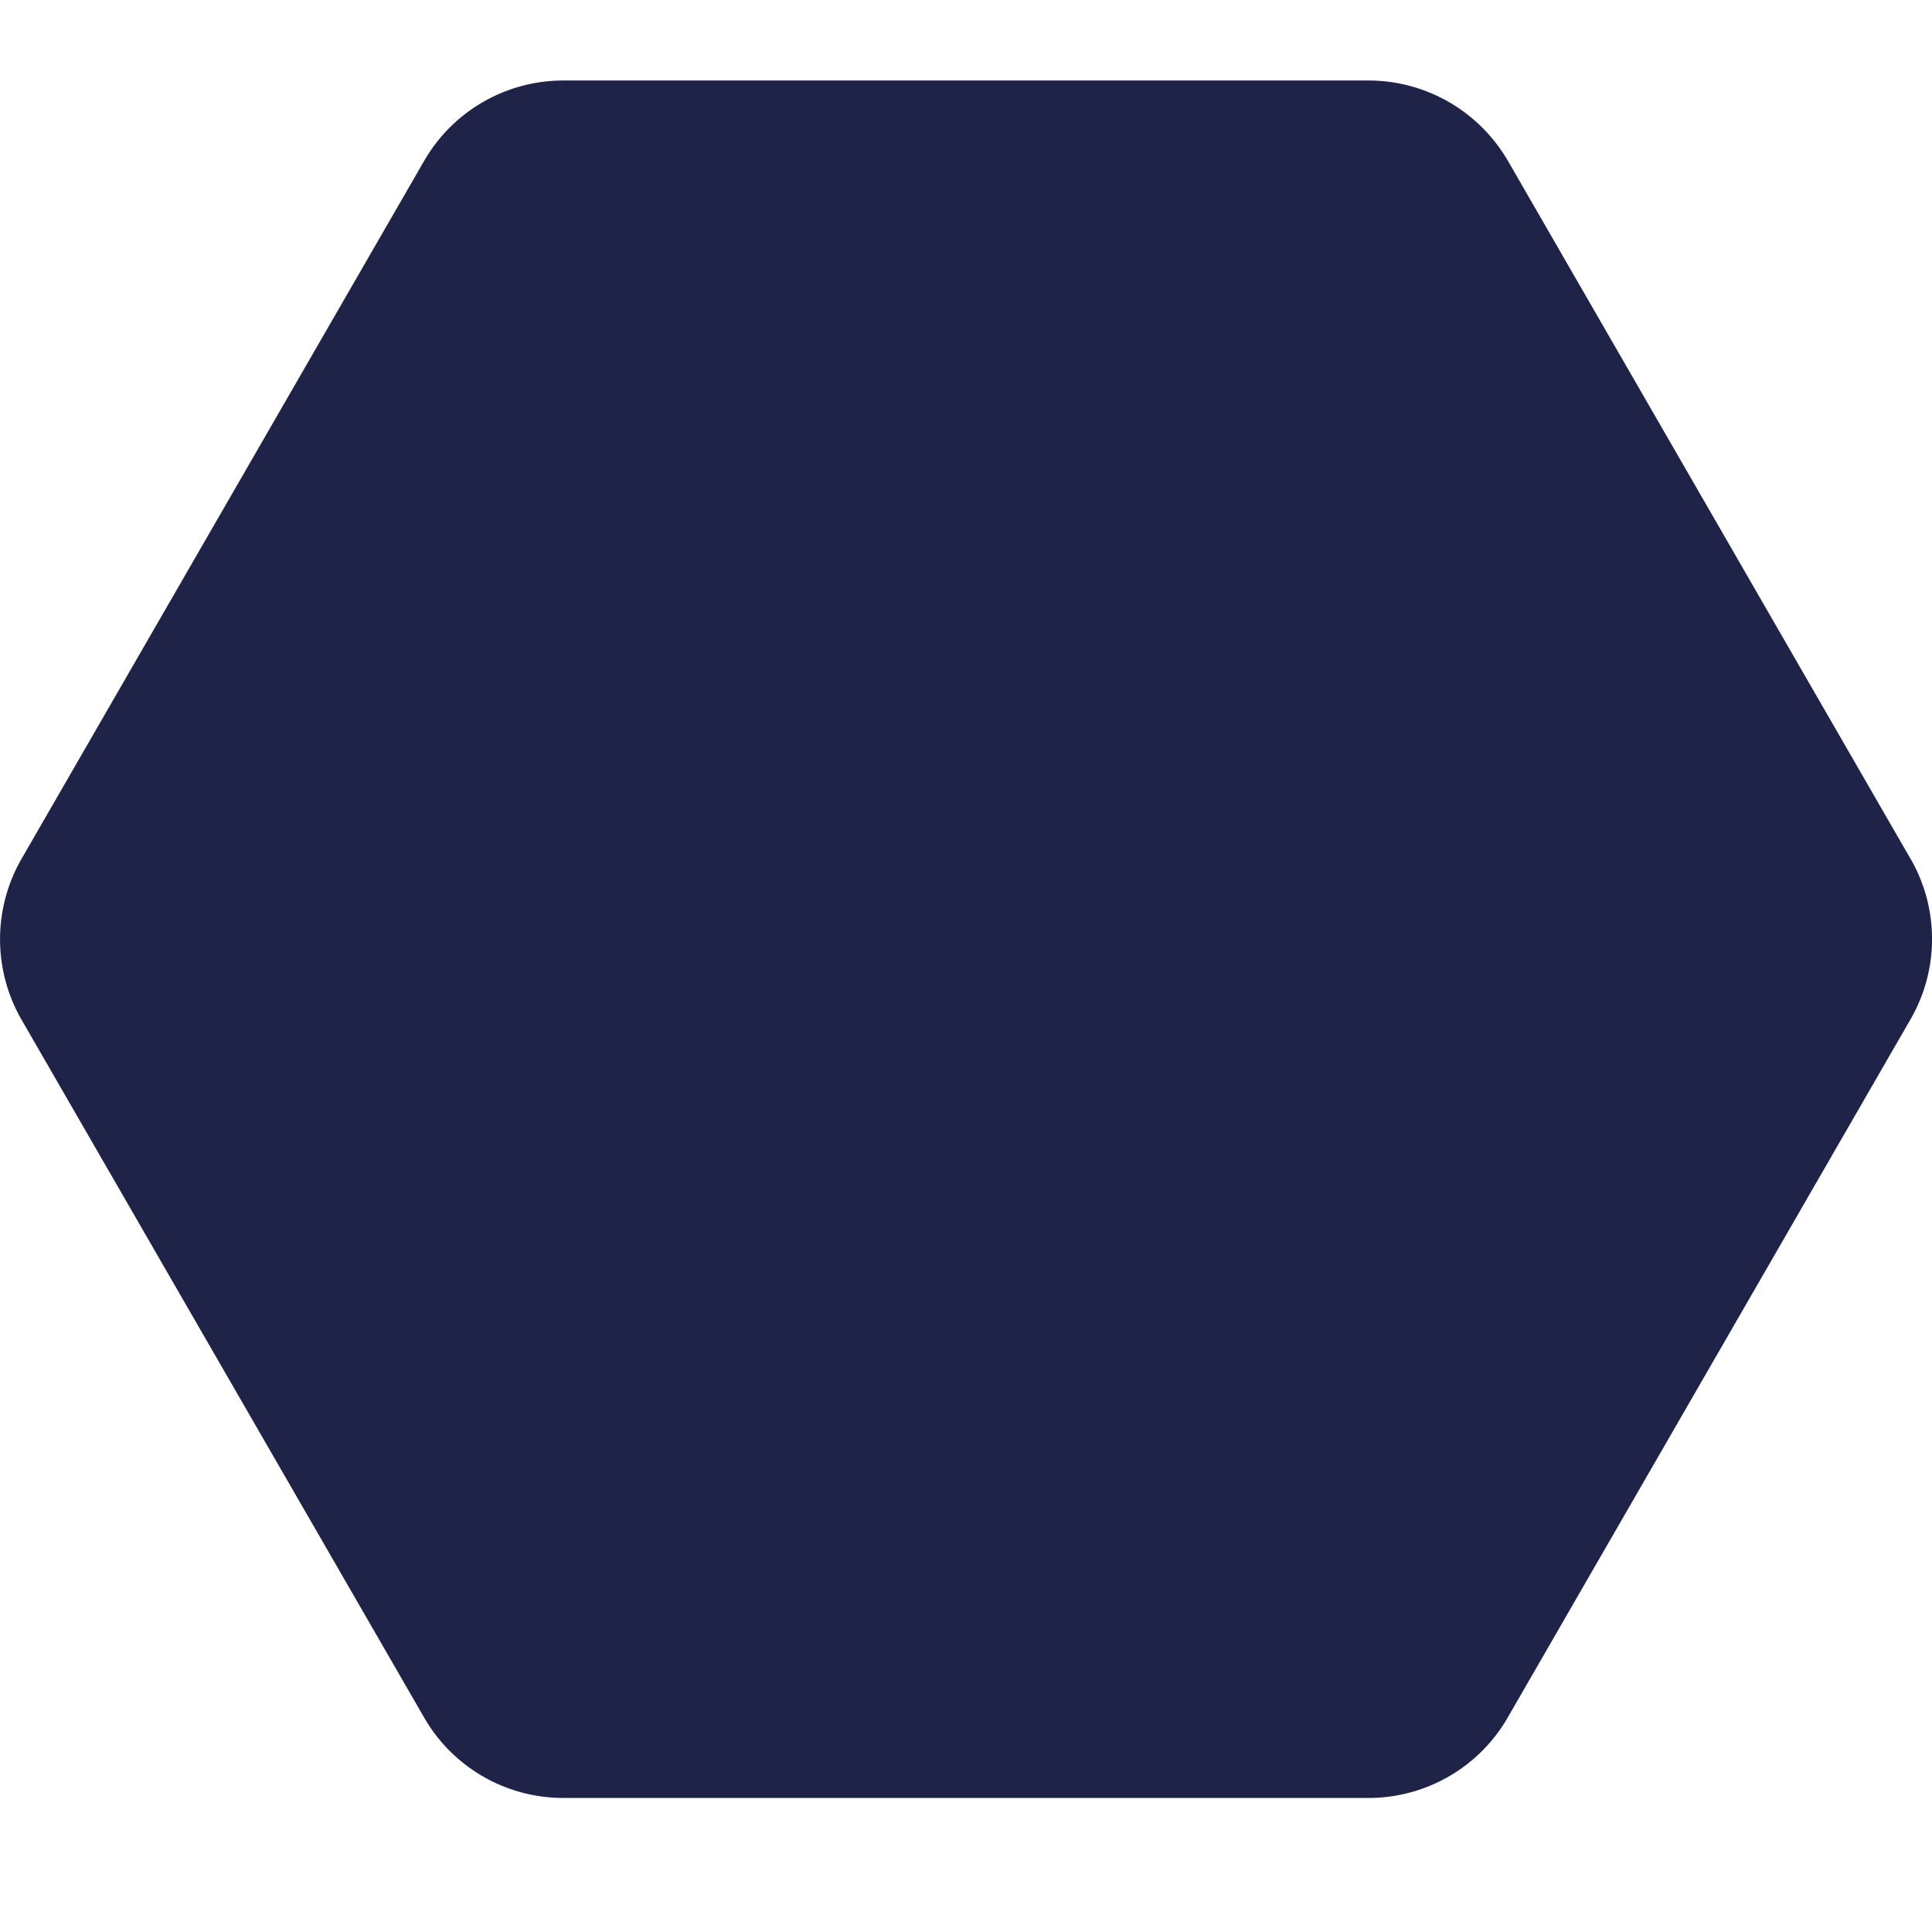 <svg xmlns="http://www.w3.org/2000/svg" width="24" height="24" fill="none" viewBox="0 0 24 24">
  <path fill="#1F2348" d="m23.733 10.668-5-8.668c-.36-.62-1.02-1-1.734-1h-10c-.714 0-1.374.38-1.731 1l-5 8.668a2.003 2.003 0 0 0 0 2l5 8.667c.357.62 1.017 1 1.73 1H17c.713 0 1.373-.38 1.73-1l5-8.667c.36-.62.36-1.38.004-2Z"/>
</svg>
